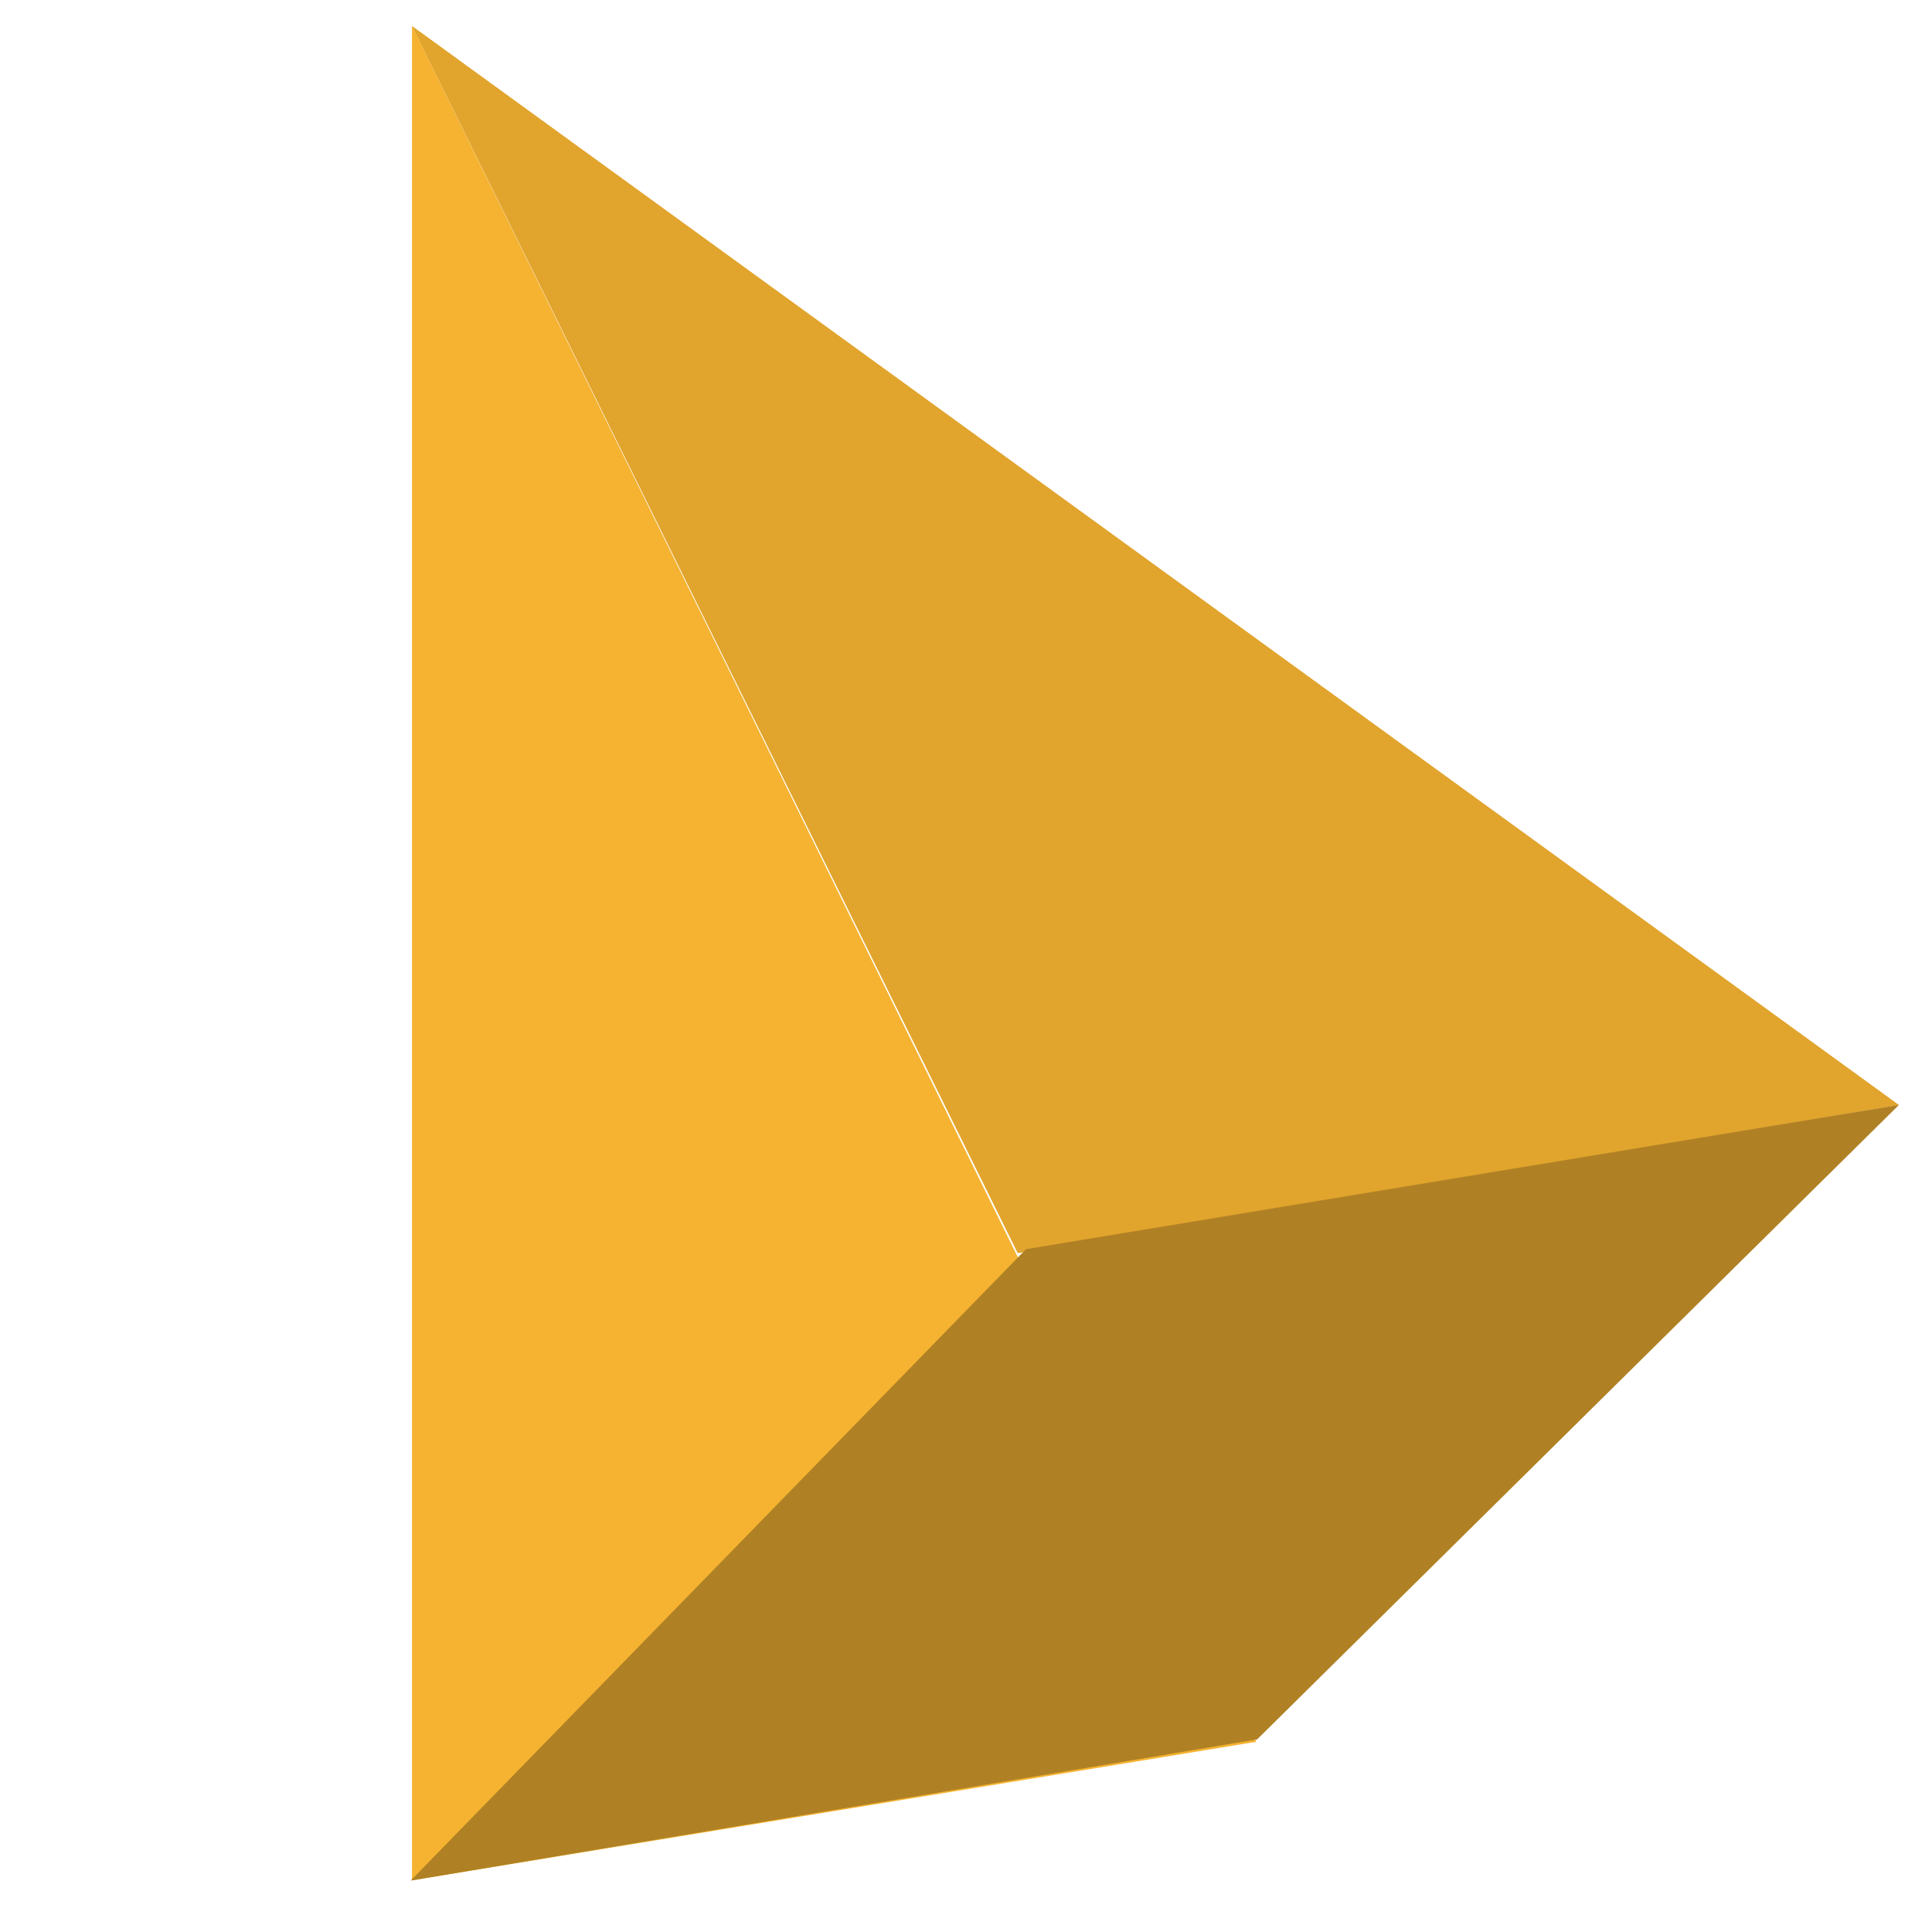 <svg width="25" height="25" viewBox="0 0 25 25" fill="none" xmlns="http://www.w3.org/2000/svg">
<path d="M5.331 24.331V0.335L16.256 22.539L5.331 24.331Z" fill="#F5B331"/>
<path d="M24.573 14.299L5.33 0.335L13.169 16.216L24.573 14.299Z" fill="#E1A42D"/>
<path d="M16.267 22.508L5.314 24.335L13.276 16.164L24.572 14.298L16.267 22.508Z" fill="#B08124"/>
</svg>
